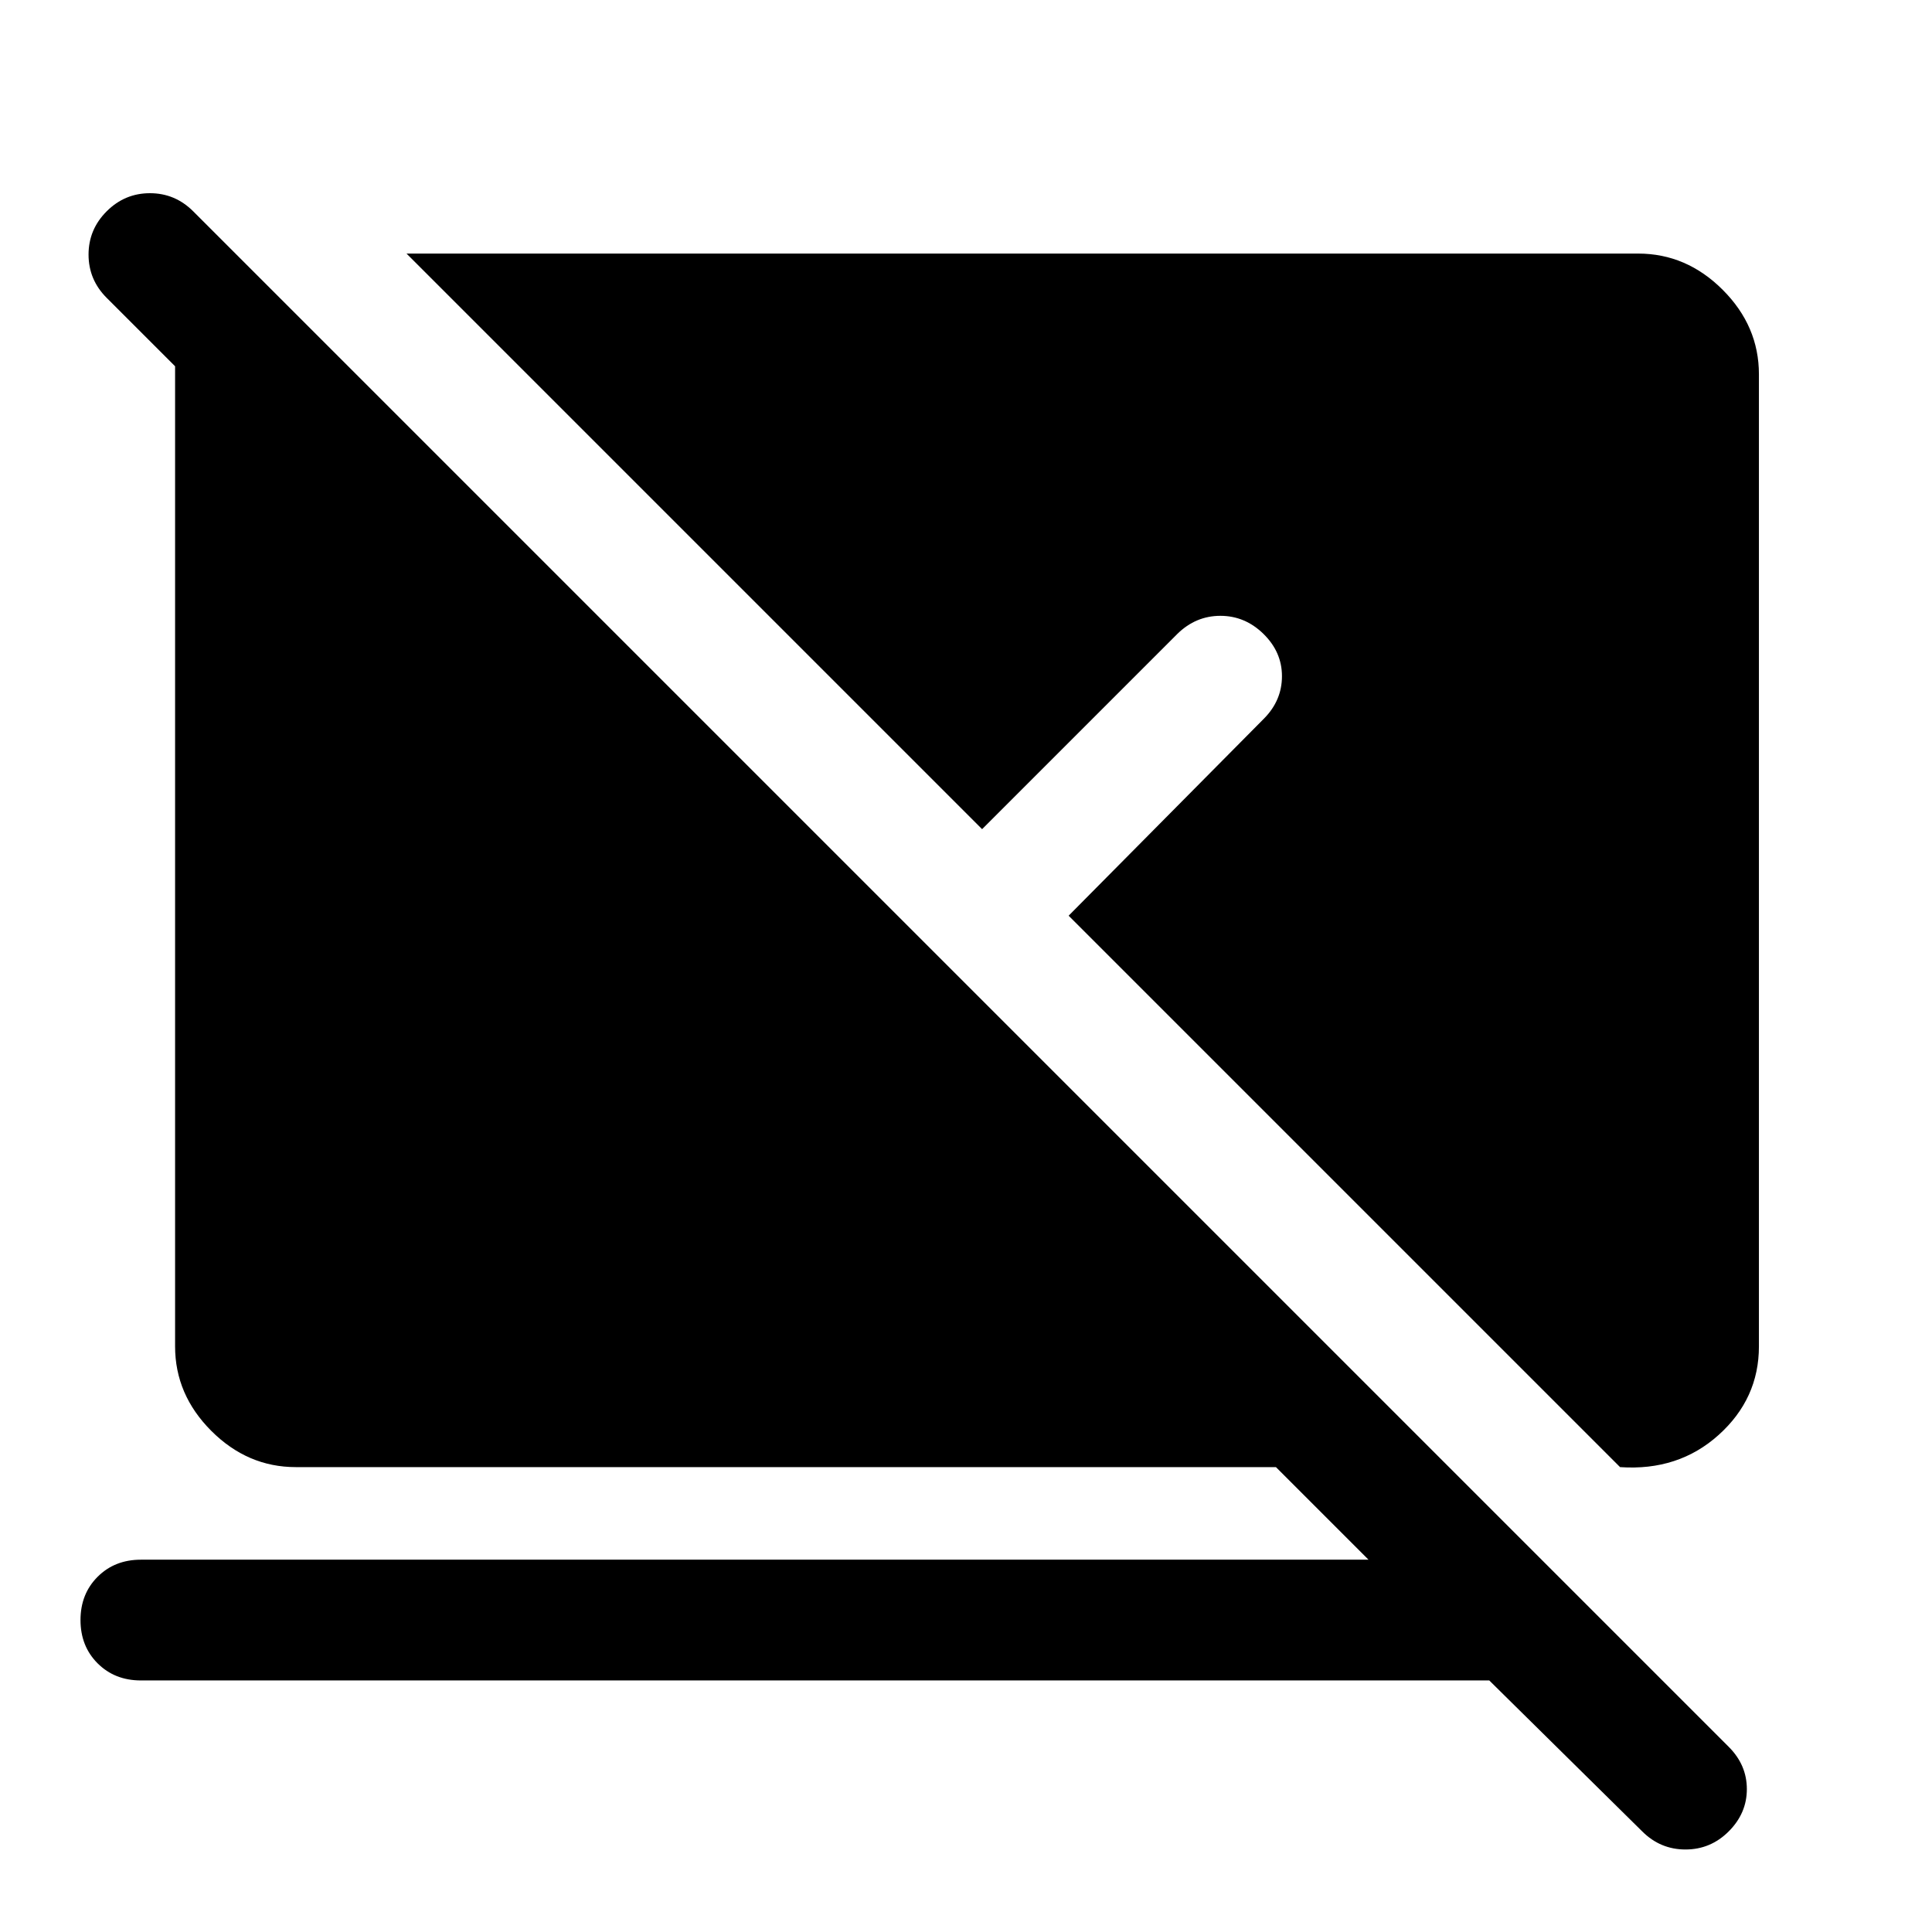 <svg xmlns="http://www.w3.org/2000/svg" height="48" viewBox="0 -960 960 960" width="48"><path d="M740-125H70q-13 0-21.5-8.5T40-155q0-13 8.5-21.5T70-185h610l-46-46H147q-24 0-42-18t-18-42v-487l-34-34q-9-9-9-21.5t9-21.5q9-9 21.5-9t21.5 9L859-92q9 9 9 21t-9 21q-9 9-21.5 9T816-50l-76-75Zm65-106L531-505l97.13-98q8.87-9 8.87-21t-9.17-21q-9.18-9-21.42-9-12.24 0-21.41 9l-97 97-286-286h612q24 0 42 18t18 42v483q0 26-20 44t-49 16Z"/></svg>